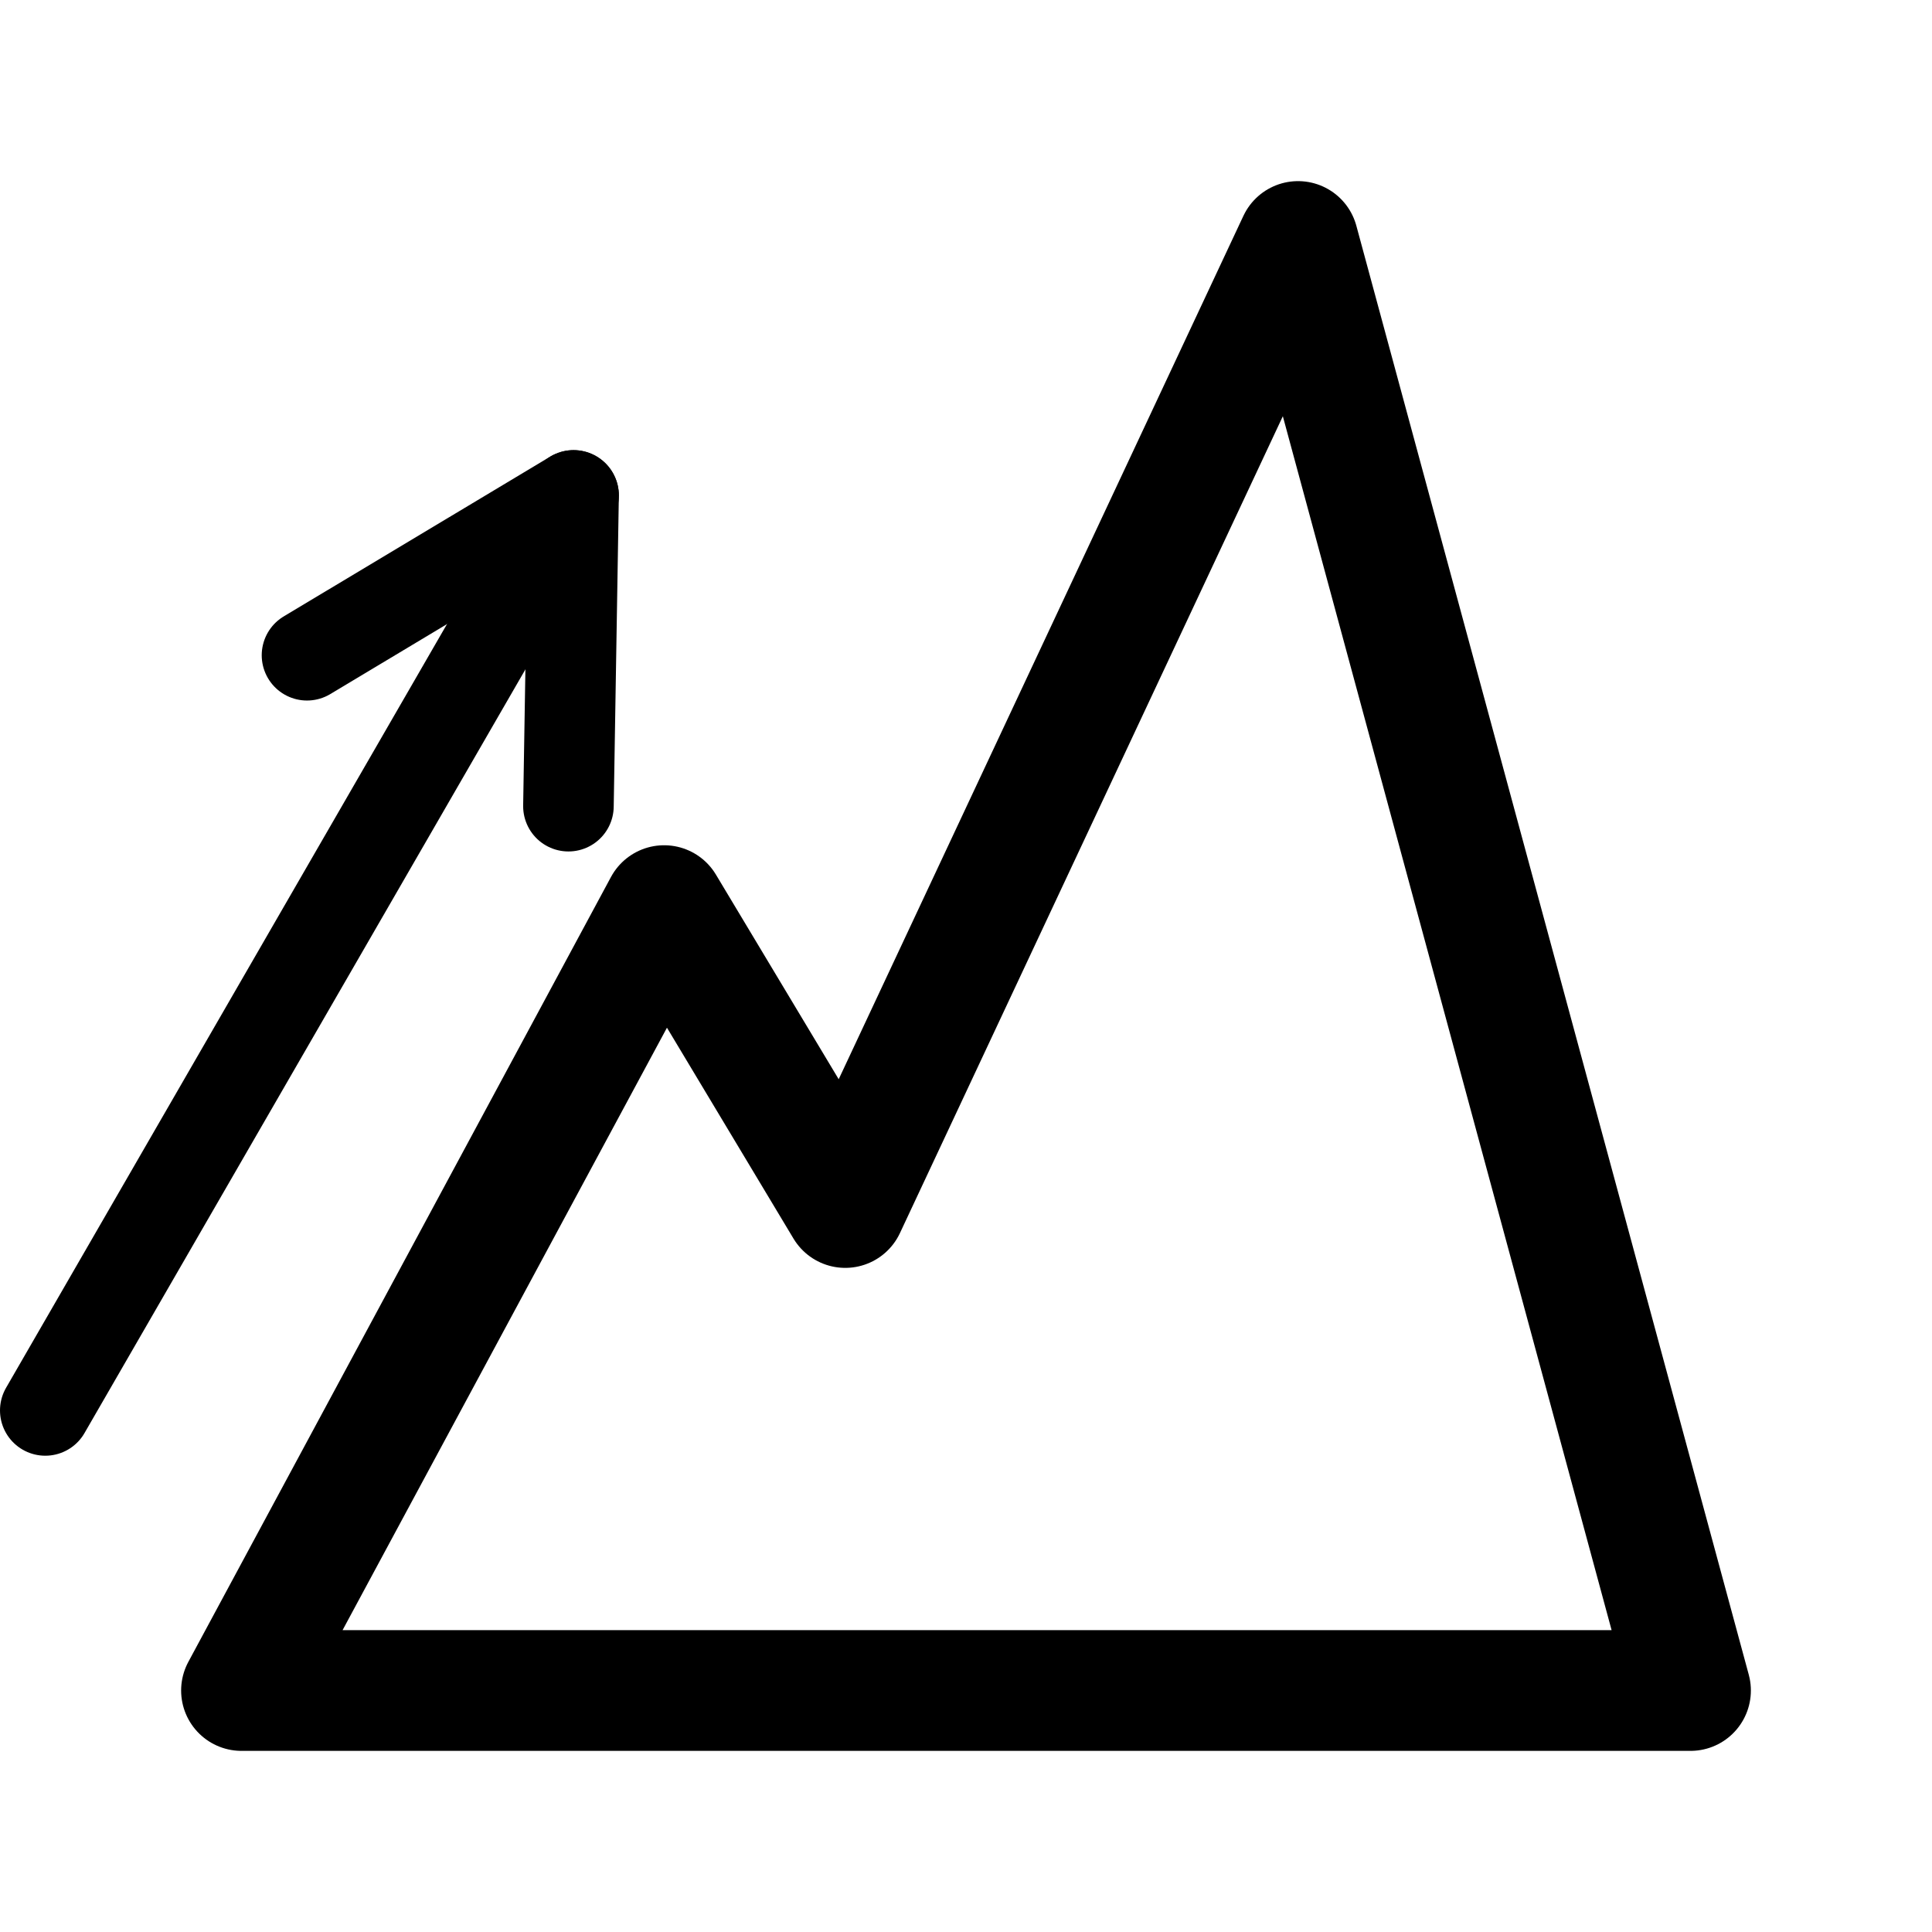<?xml version="1.0" encoding="utf-8"?>
<svg width="64px" height="64px" viewBox="0 0 64 64" fill="none" xmlns="http://www.w3.org/2000/svg">
<path d="M8 56L22 30L28 40L43 8L56 56Z" stroke="currentColor" stroke-width="4" stroke-linecap="round" stroke-linejoin="round"/>
<g stroke="currentColor" stroke-width="3" stroke-linecap="round" transform="rotate(30 10 32)">
  <line x1="10" y1="15" x2="10" y2="49"/>
  <line x1="10" y1="14" x2="5" y2="23"/>
  <line x1="10" y1="14" x2="15" y2="23"/>
</g>
</svg>
